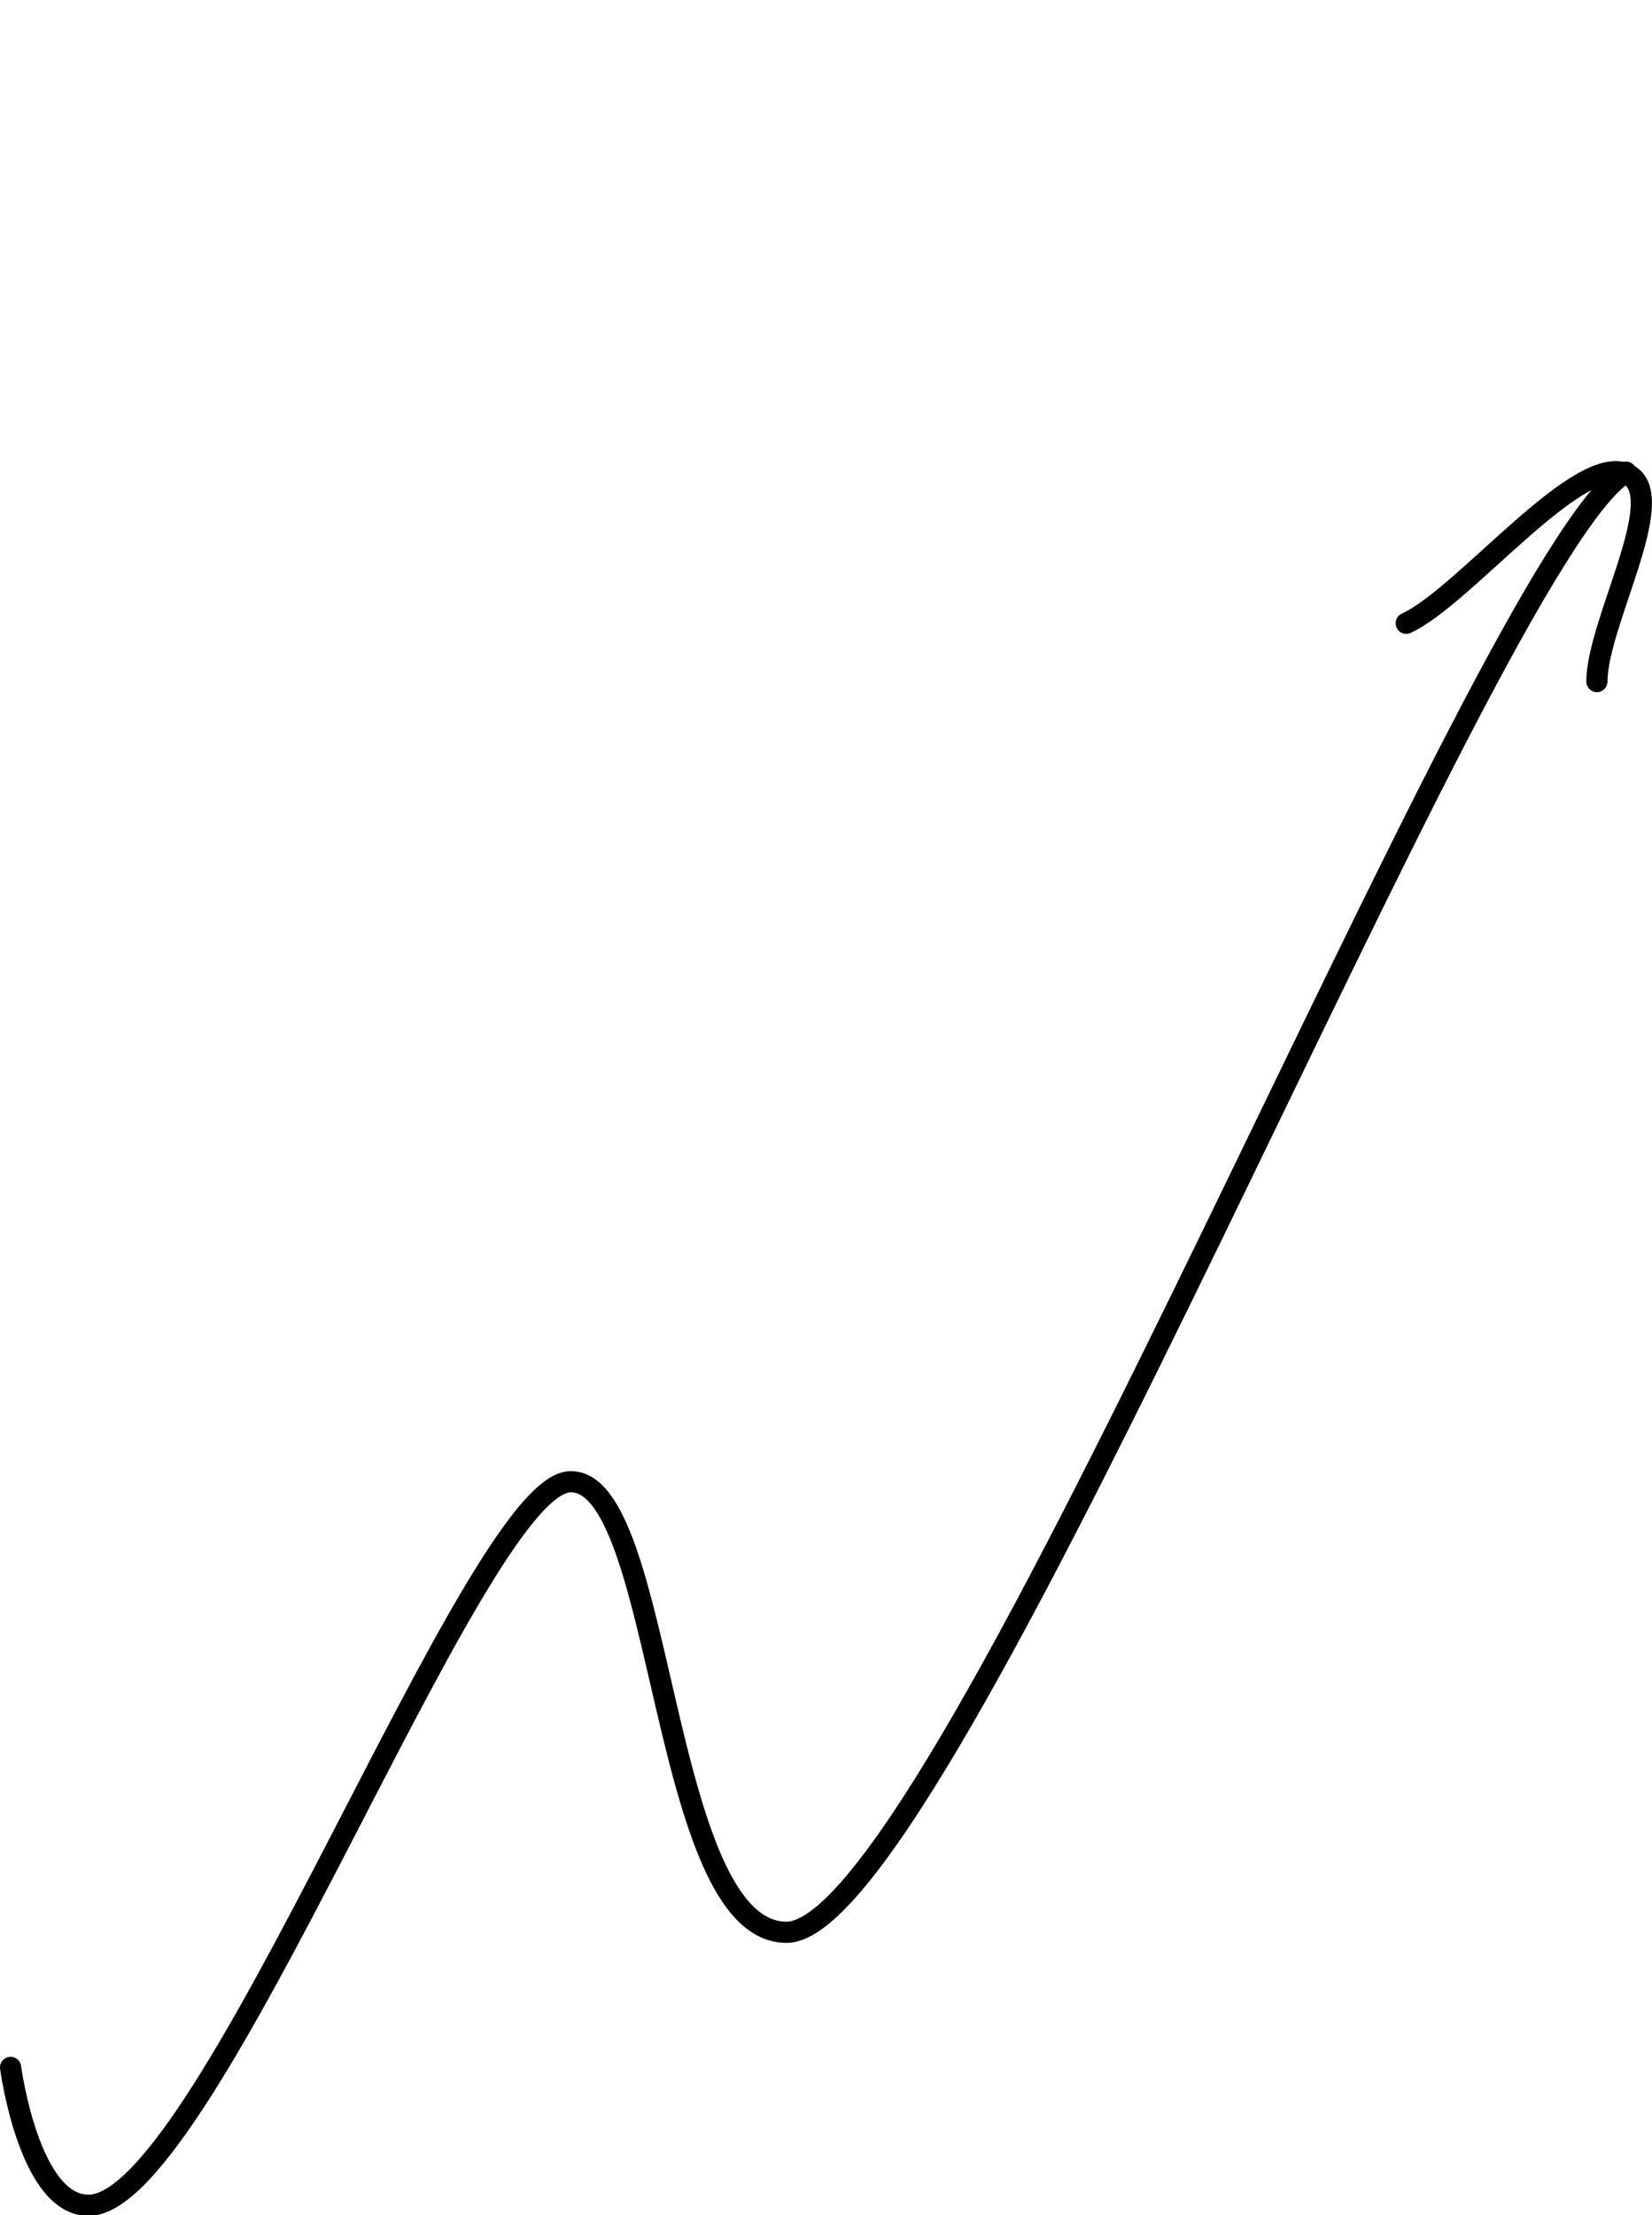 <?xml version="1.0" encoding="utf-8"?>
<!-- Generator: Adobe Illustrator 22.0.1, SVG Export Plug-In . SVG Version: 6.00 Build 0)  -->
<svg version="1.1" id="Layer_2" xmlns="http://www.w3.org/2000/svg" xmlns:xlink="http://www.w3.org/1999/xlink" x="0px" y="0px"
	 viewBox="0 0 311.9 418" style="enable-background:new 0 0 311.9 418;" xml:space="preserve">
<style type="text/css">
	.st0{fill:none;stroke:#000000;stroke-width:4;stroke-linecap:round;stroke-miterlimit:10;}
</style>
<path class="st0" d="M2,390.1c0,0,3.5,26.5,15,26c22.6-1,72.5-135.5,90.5-136.5c18-1,17,85,41,85c30,0,132-260,158.5-275.5"/>
<path class="st0" d="M265.5,117.6c11-5,33-33,42-28c7.8,4.3-6,28-6,39"/>
</svg>
